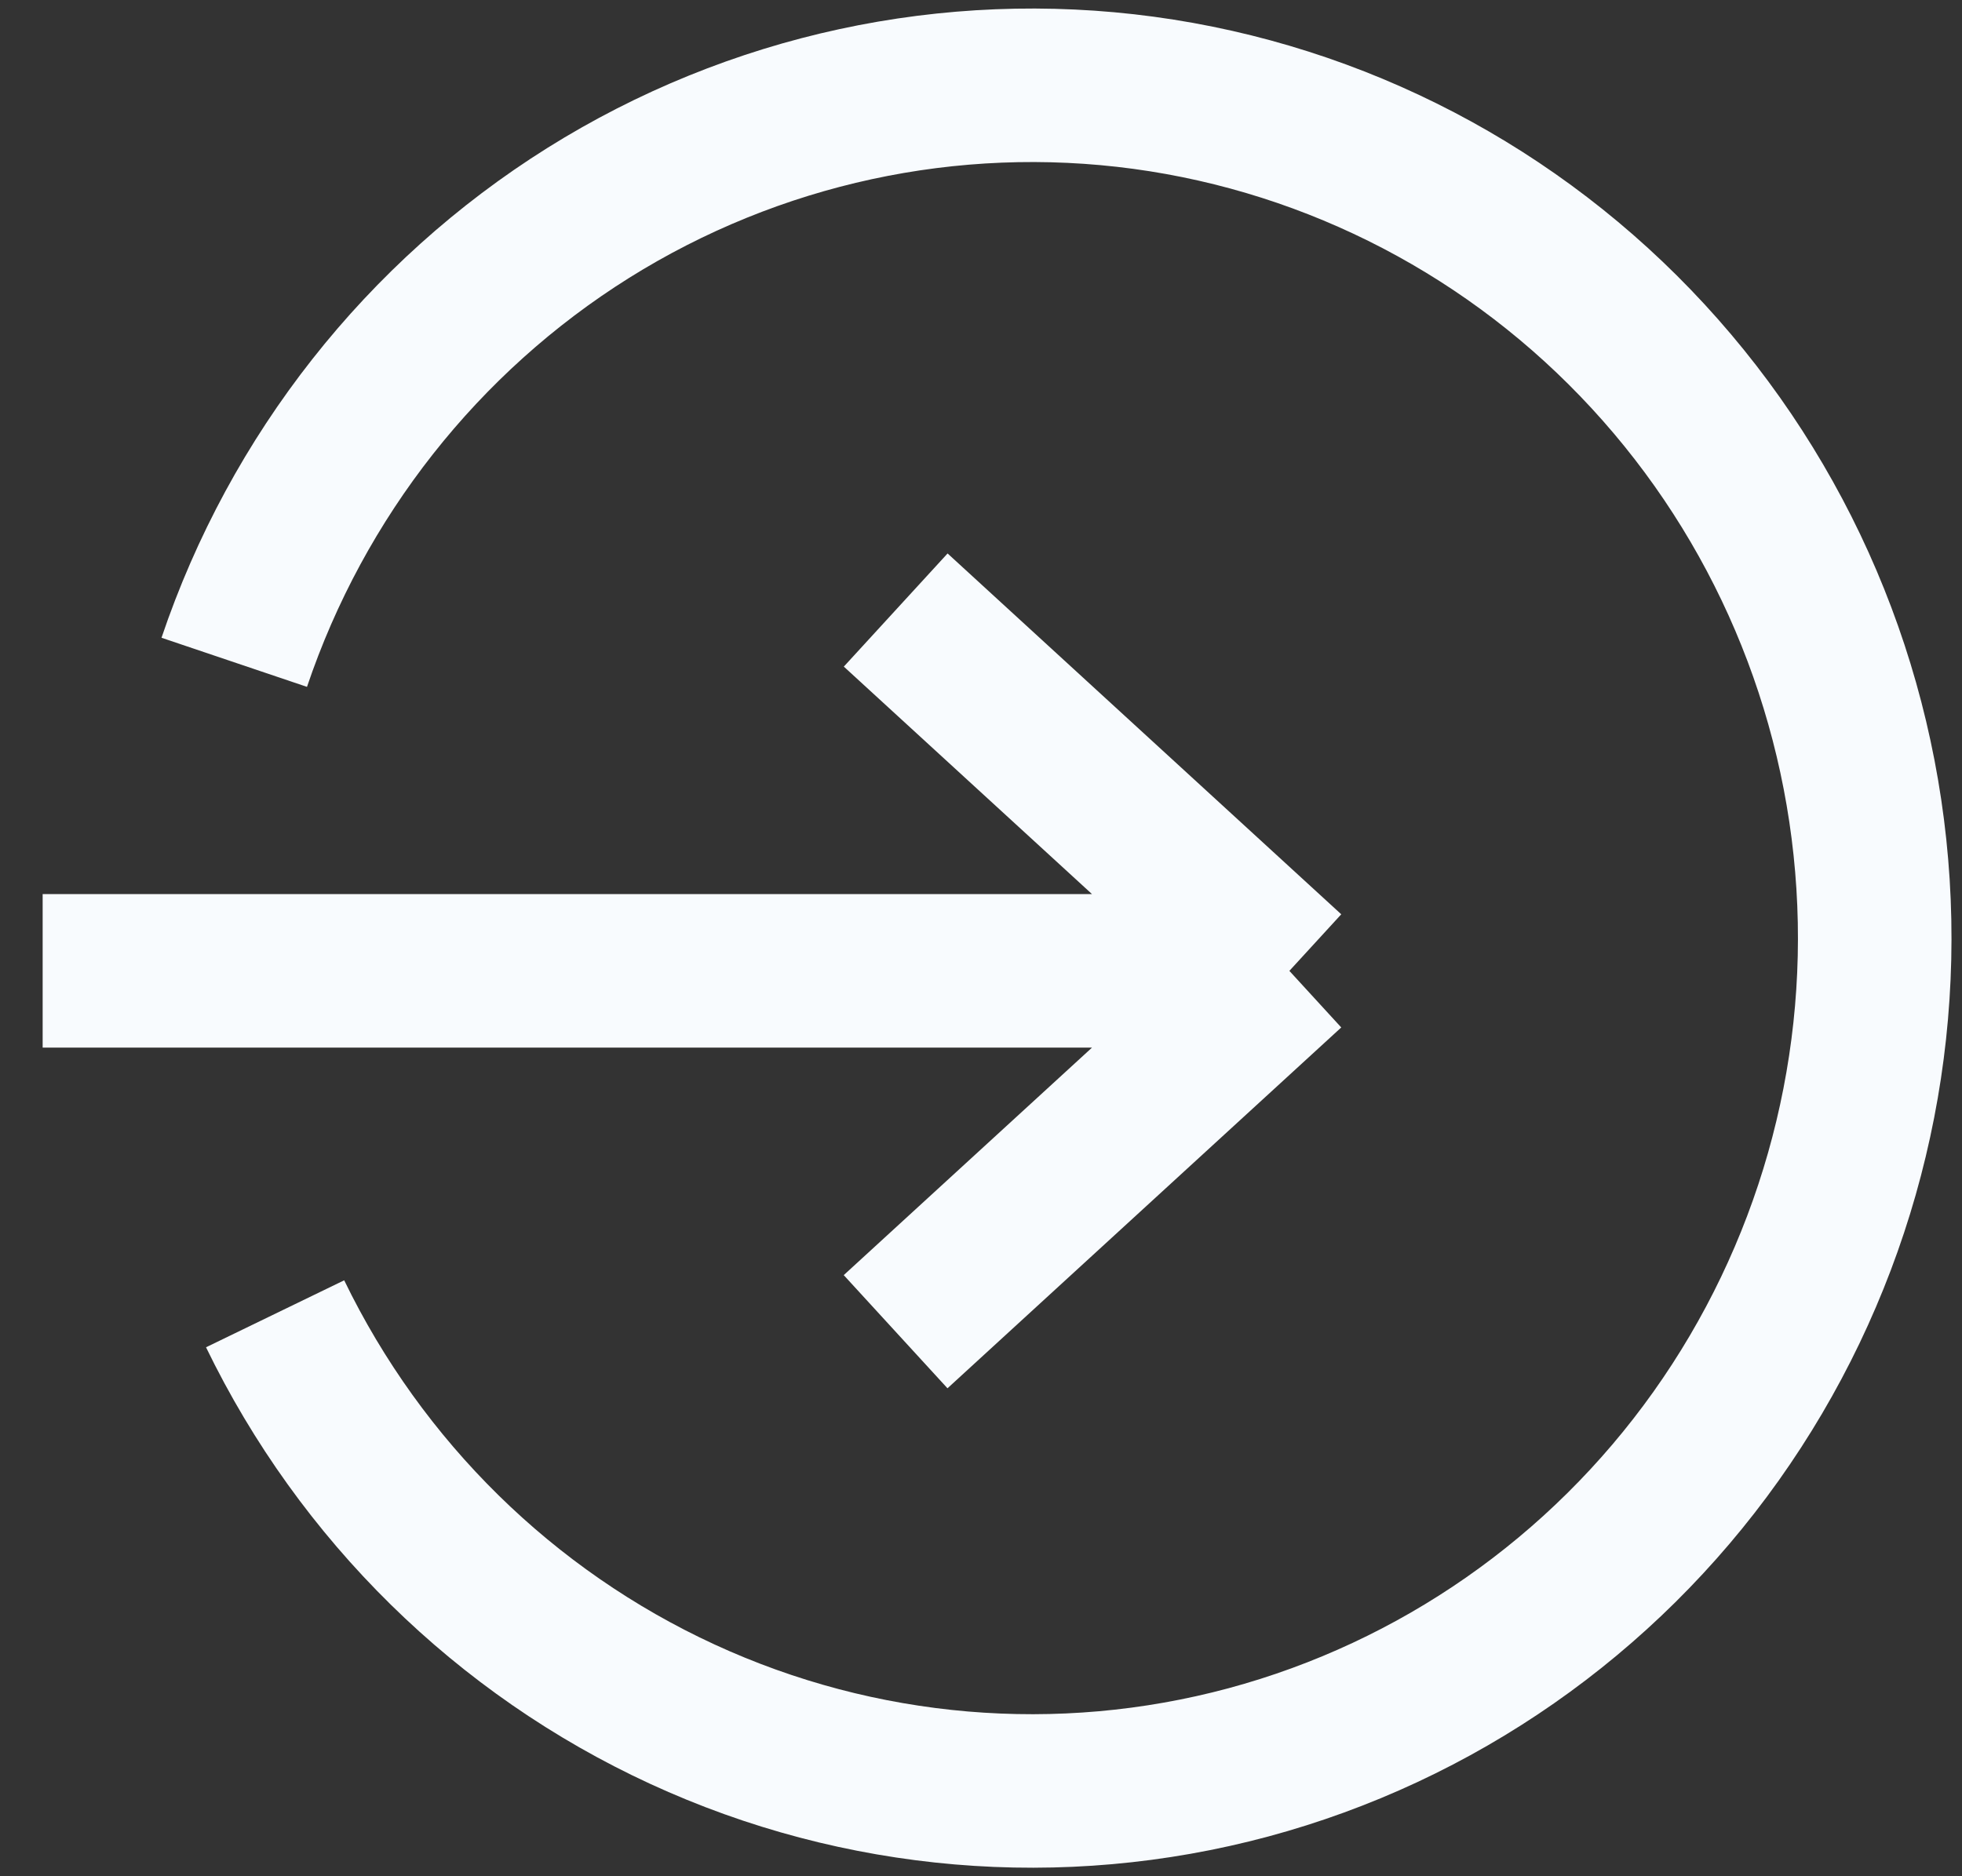 <svg width="23" height="22" viewBox="0 0 23 22" fill="none" xmlns="http://www.w3.org/2000/svg">
<rect x="0" y="0" width="23" height="22" fill="#333333" stroke="none"/>
<path d="M2.746 7.766C3.485 5.577 4.952 3.715 6.895 2.497C8.839 1.28 11.14 0.782 13.406 1.088C15.671 1.395 17.762 2.487 19.321 4.179C20.881 5.871 21.812 8.057 21.957 10.366C22.102 12.675 21.451 14.963 20.116 16.841C18.781 18.719 16.843 20.07 14.634 20.665C12.425 21.259 10.08 21.059 8 20.1C5.92 19.141 4.232 17.482 3.225 15.405" stroke="#F8FBFE" stroke-width="1.8"/>
<path d="M0.5 11.384H7.808H15.115M15.115 11.384L10.5 7.153M15.115 11.384L10.499 15.615" stroke="#F8FBFE" stroke-width="1.8"/>
</svg>